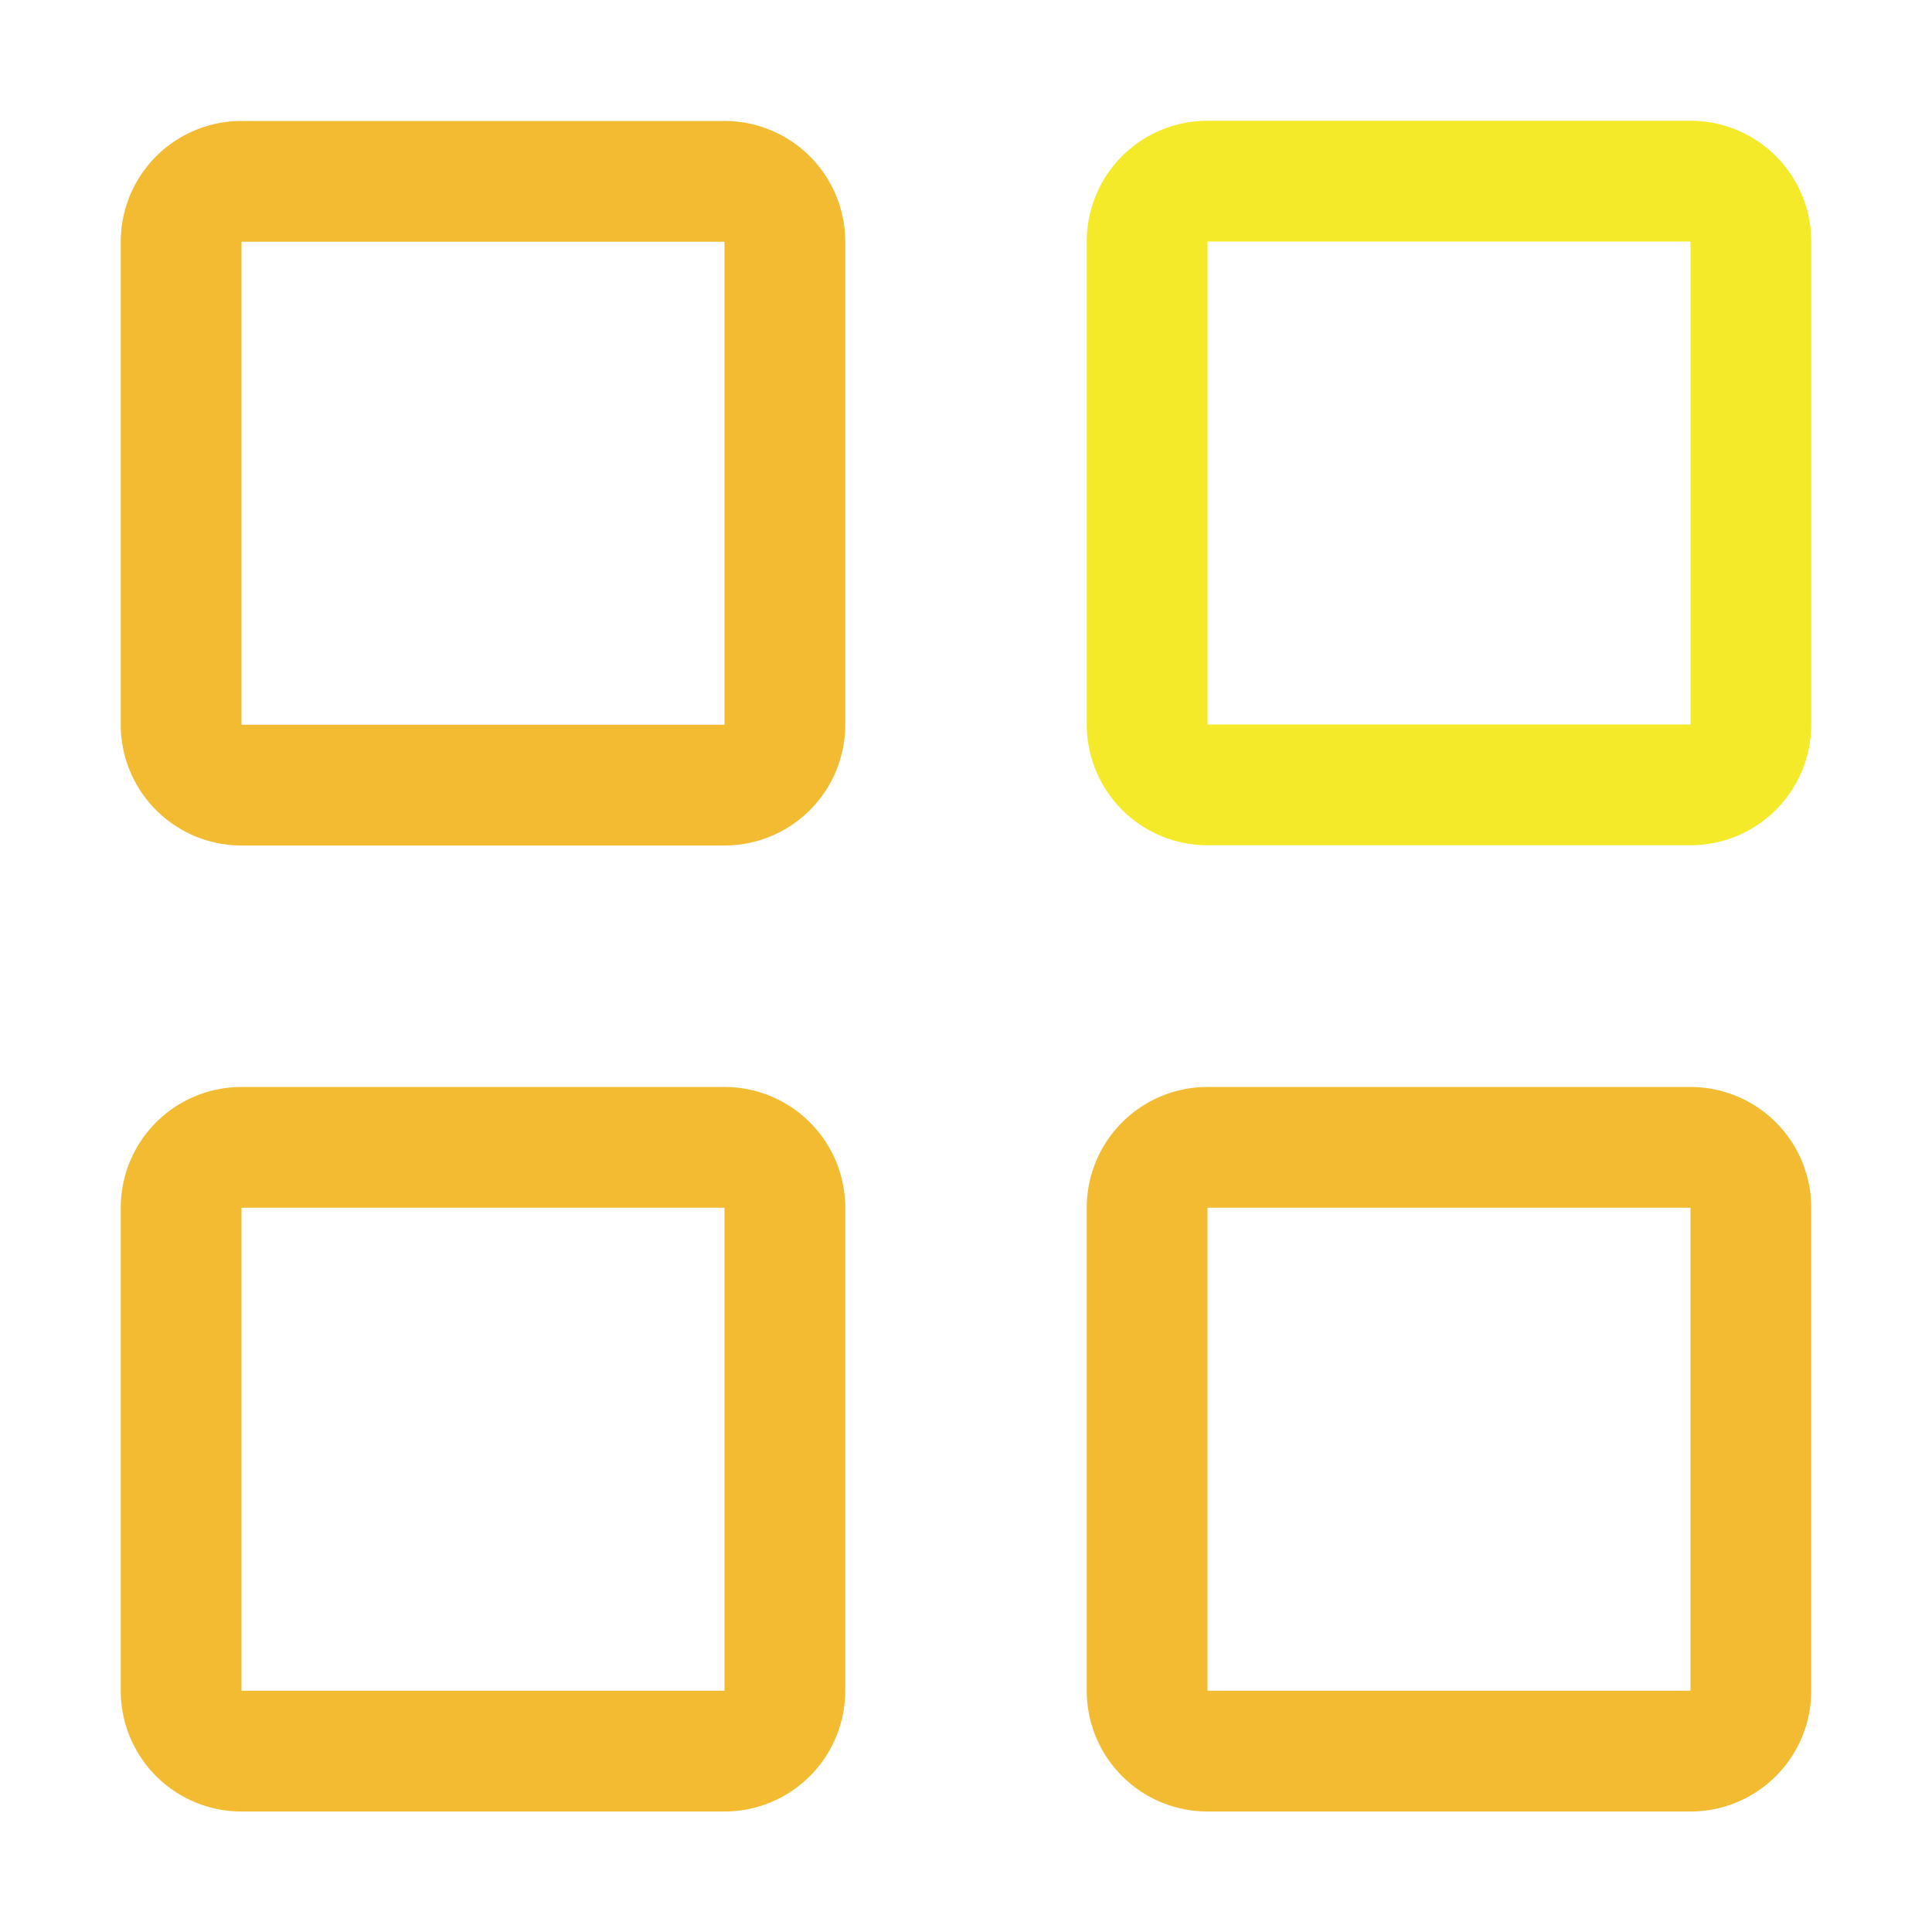 <?xml version="1.0" standalone="no"?><!DOCTYPE svg PUBLIC "-//W3C//DTD SVG 1.1//EN" "http://www.w3.org/Graphics/SVG/1.1/DTD/svg11.dtd"><svg t="1627780933057" class="icon" viewBox="0 0 1024 1024" version="1.1" xmlns="http://www.w3.org/2000/svg" p-id="12488" xmlns:xlink="http://www.w3.org/1999/xlink" width="200" height="200"><defs><style type="text/css"></style></defs><path d="M128 576.128h256a64 64 0 0 1 64 64v256a64 64 0 0 1-64 64H128a64 64 0 0 1-64-64v-256a64 64 0 0 1 64-64z m0 64v256h256v-256H128z m512-64h256a64 64 0 0 1 64 64v256a64 64 0 0 1-64 64H640a64 64 0 0 1-64-64v-256a64 64 0 0 1 64-64z m0 64v256h256v-256H640z m-512-576h256a64 64 0 0 1 64 64v256a64 64 0 0 1-64 64H128a64 64 0 0 1-64-64v-256a64 64 0 0 1 64-64z m0 64v256h256v-256H128z" fill="#f2bb31" p-id="12489"></path><path d="M896 64a64 64 0 0 1 64 64v256a64 64 0 0 1-64 64H640a64 64 0 0 1-64-64V128a64 64 0 0 1 64-64h256z m0 64H640v256h256V128z" fill="#f4ea2a" p-id="12490"></path></svg>